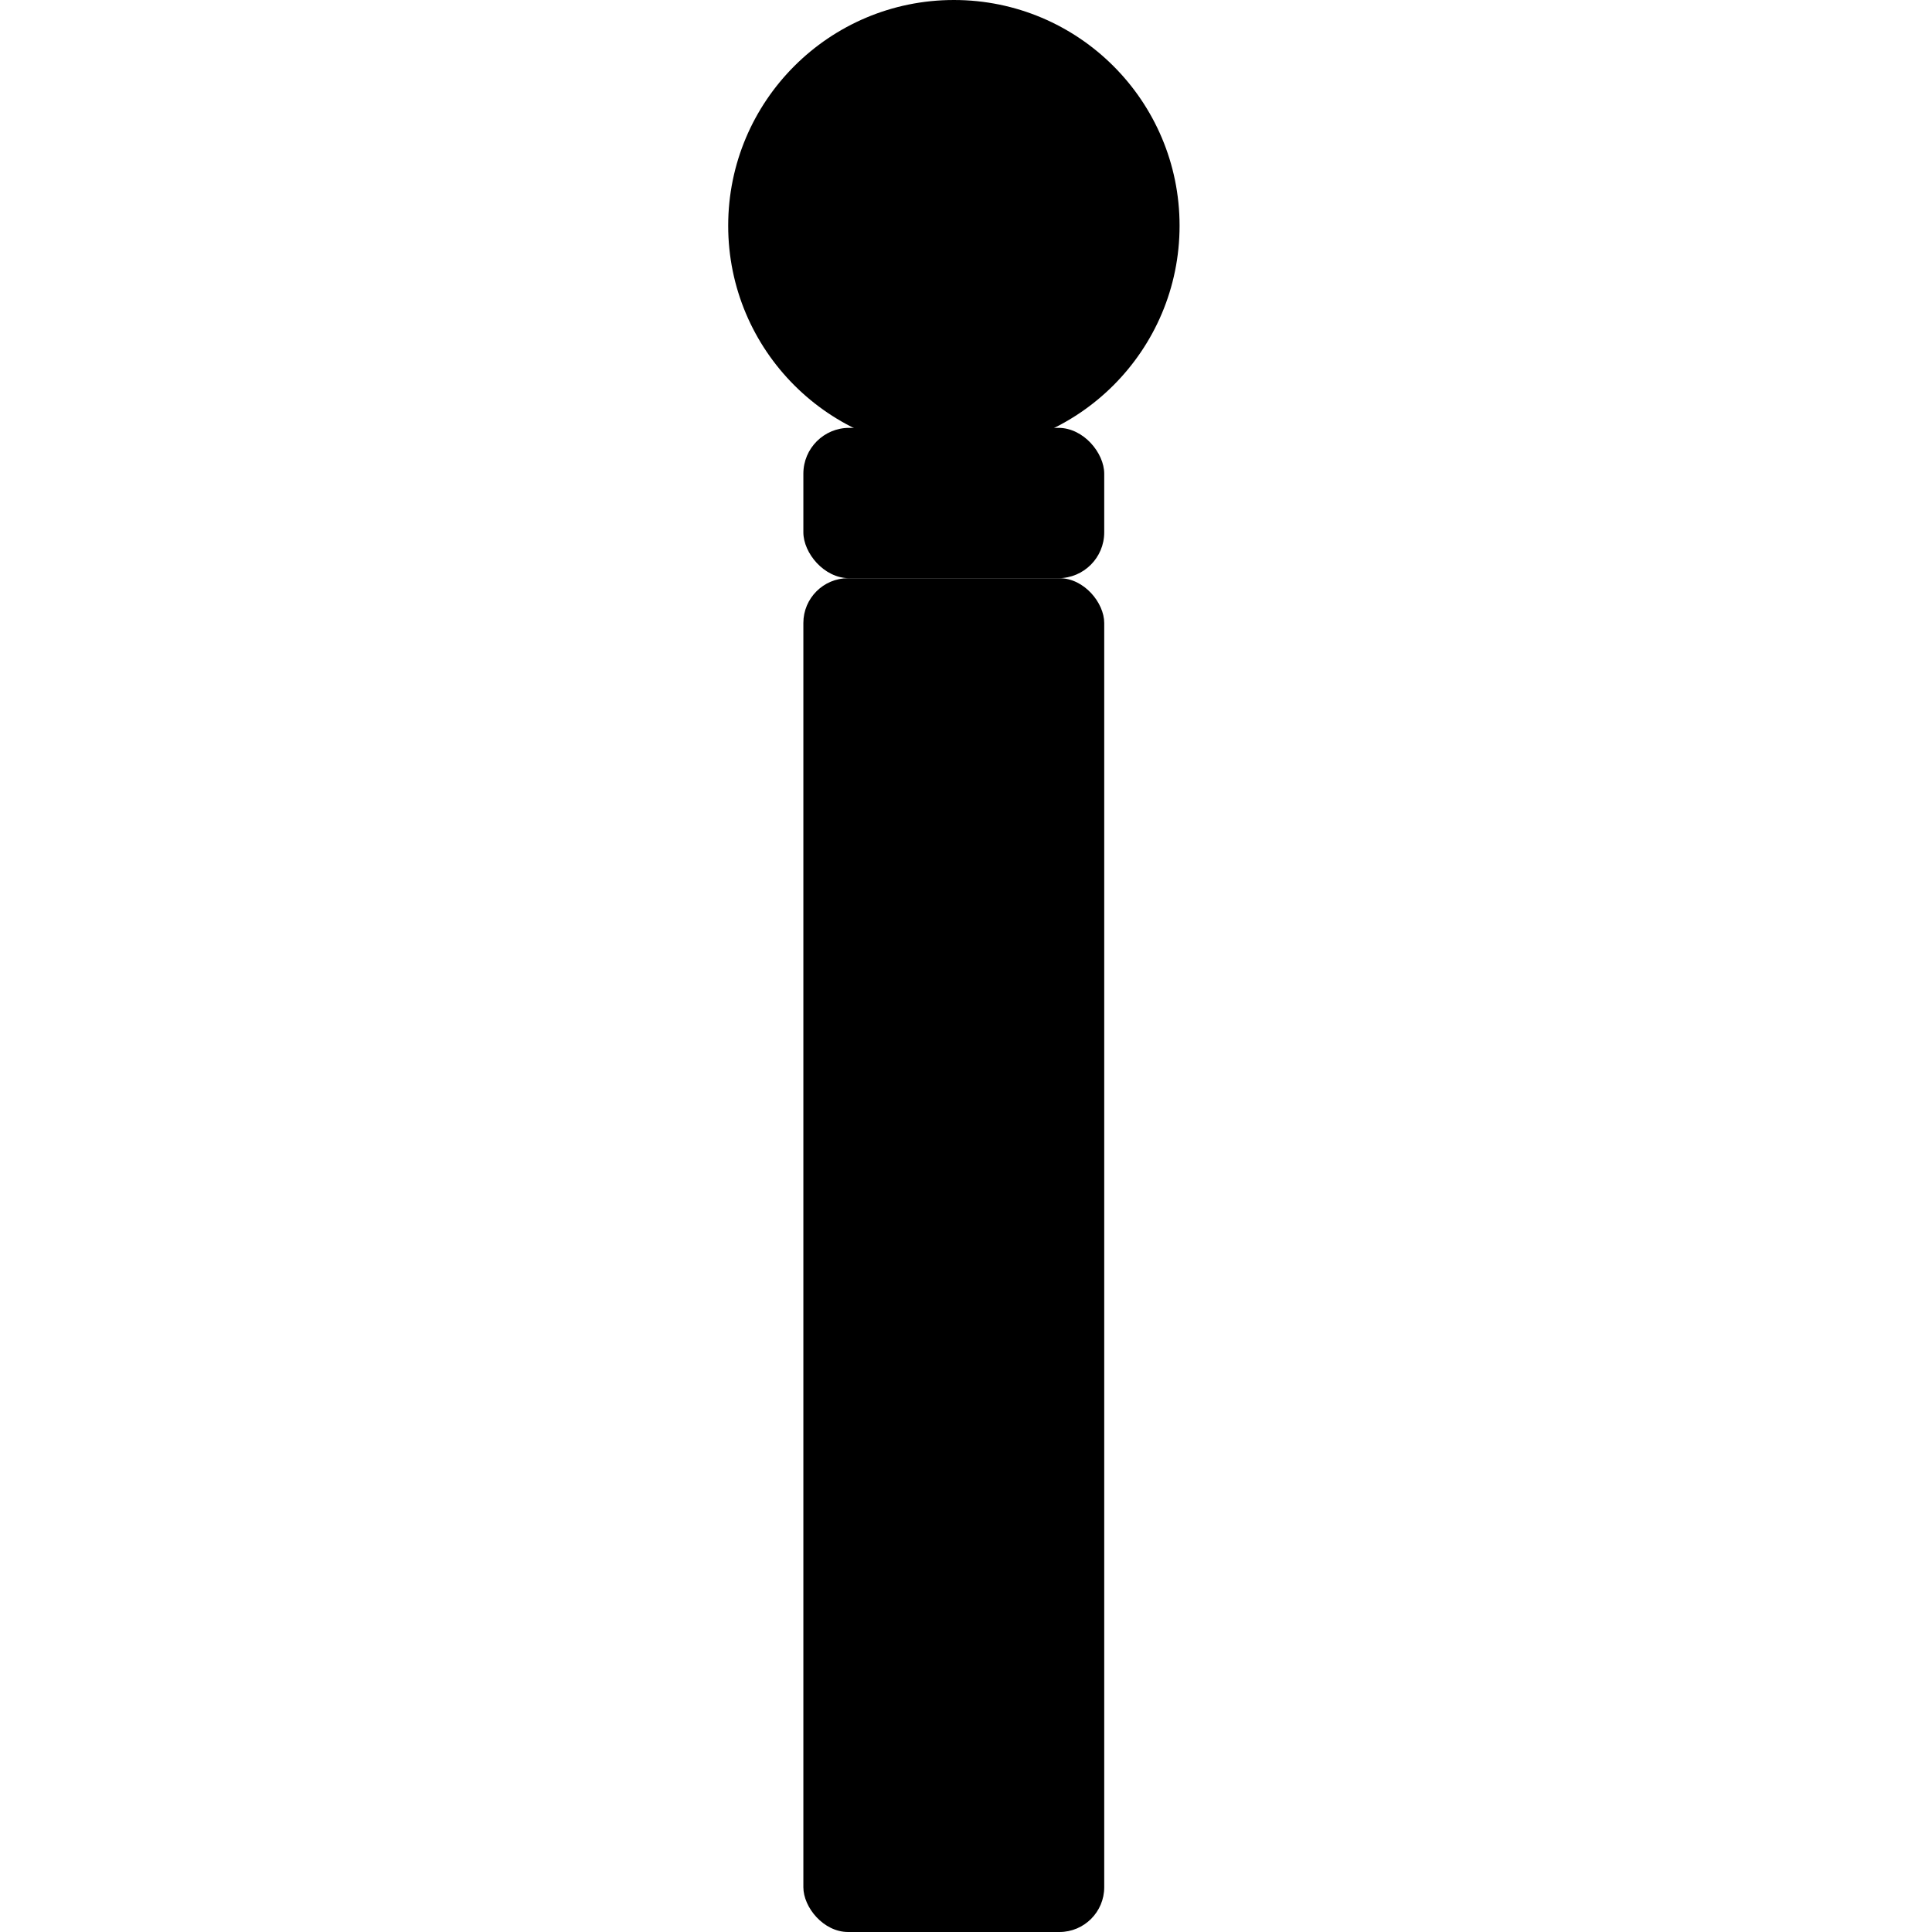 <svg xmlns="http://www.w3.org/2000/svg" width="11" height="11" viewBox="0 0 11 11">
  <title>pictos_11px</title>
  <circle cx="5.431" cy="1.285" r="1.285"/>
  <rect x="4.574" y="2.436" width="1.713" height="0.856" rx="0.261" ry="0.261"/>
  <rect x="4.574" y="3.292" width="1.713" height="7.708" rx="0.255" ry="0.255"/>
</svg>
